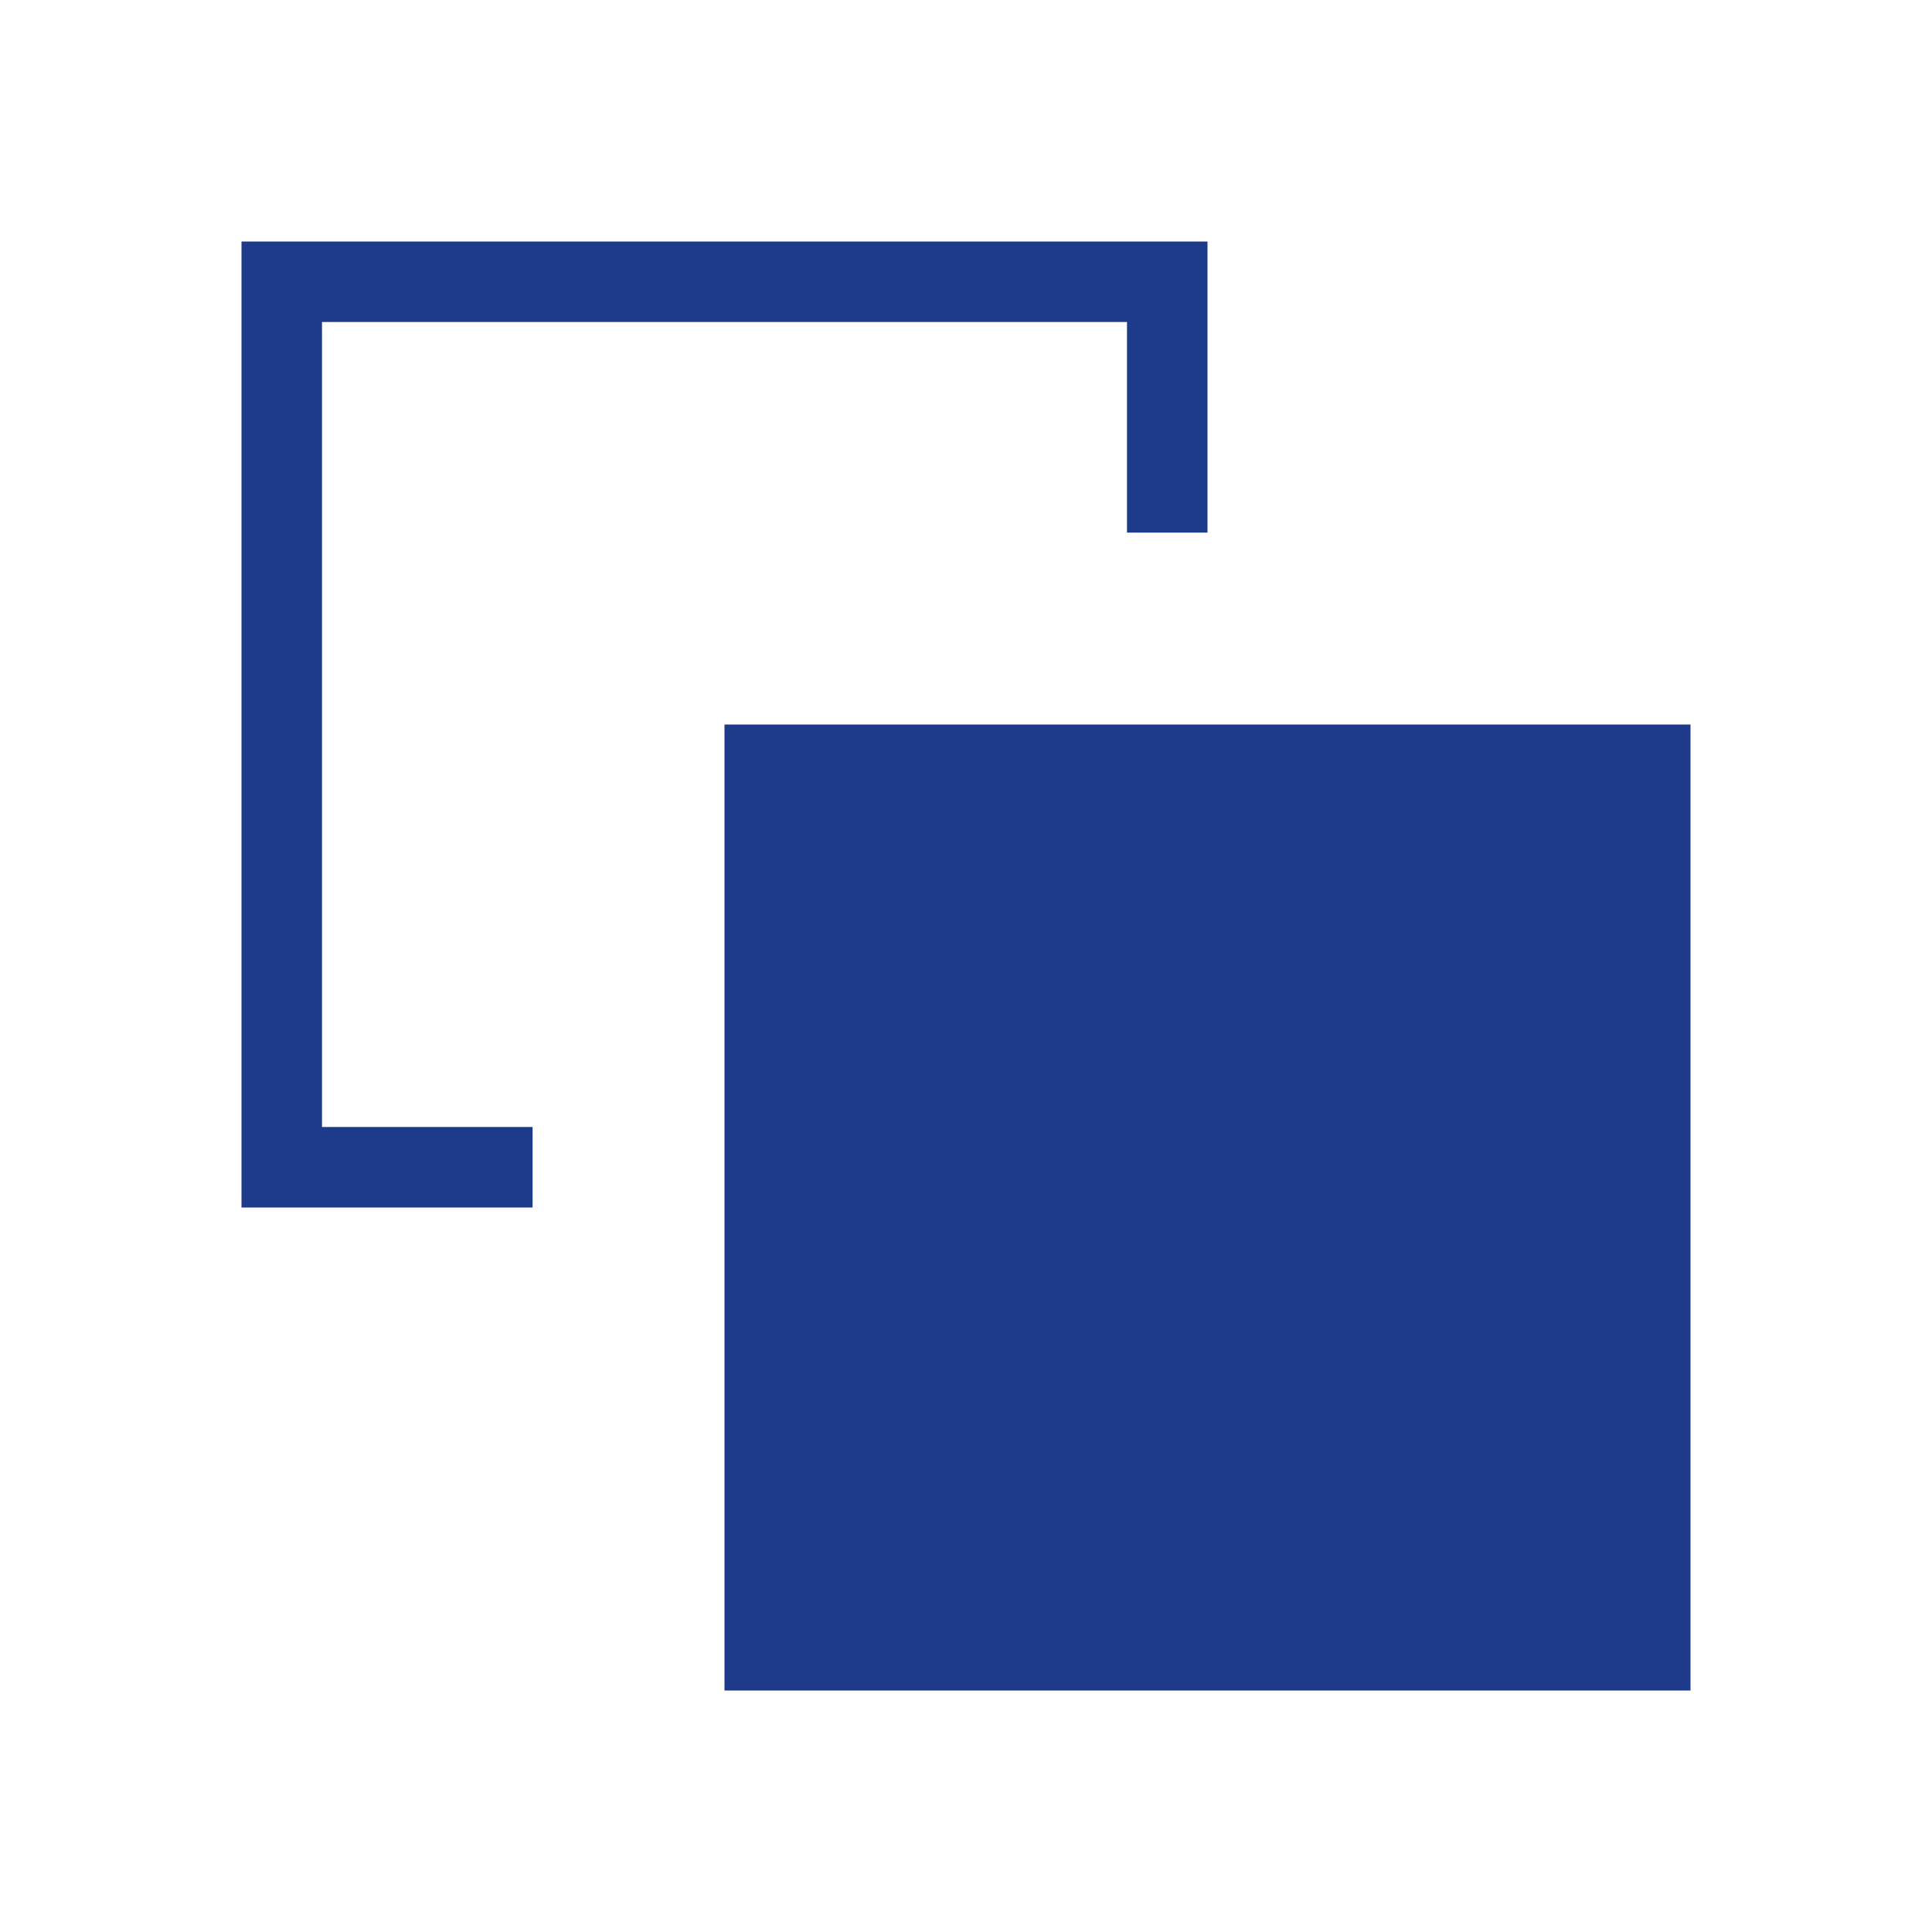 <svg xmlns="http://www.w3.org/2000/svg" width="38" height="38" viewBox="0 0 24 24"><rect width="24" height="24" fill="none"/><path fill="#1e3a8a" d="M6.616 14v1H3V3h12v3.616h-1V4H4v10zM9 21V9h12v12z"/></svg>